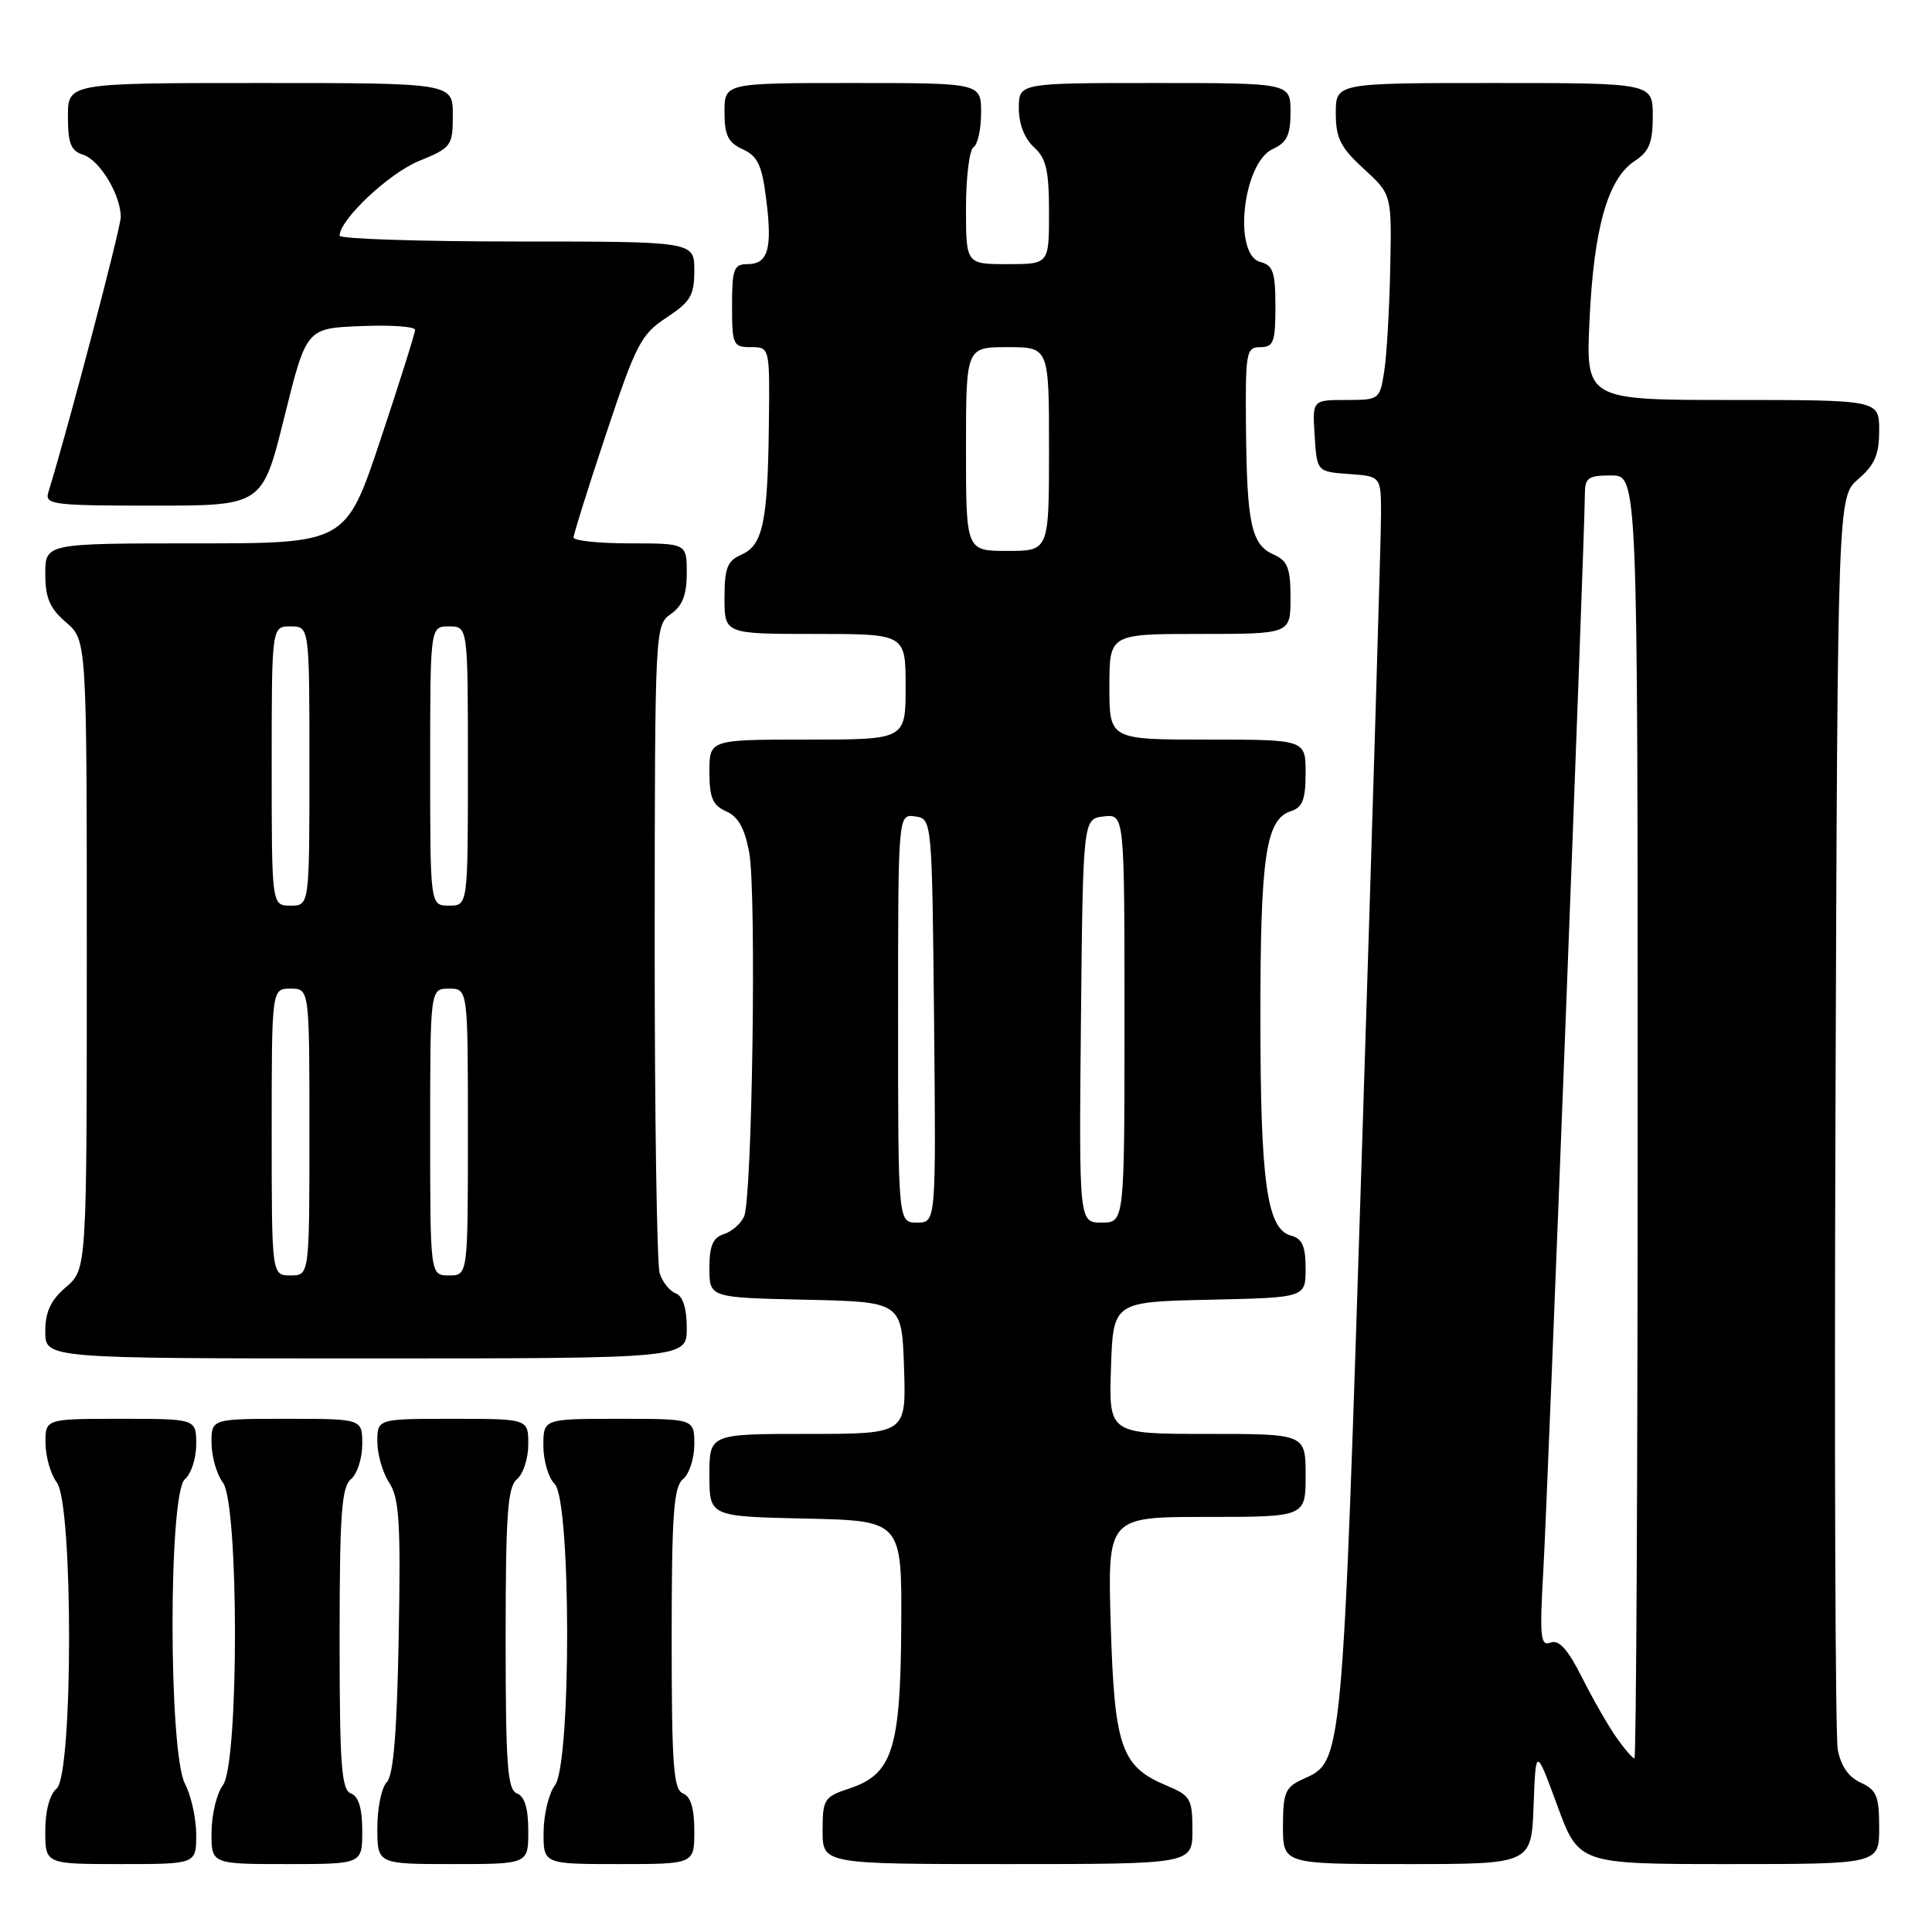 <?xml version="1.0" encoding="UTF-8" standalone="no"?>
<!DOCTYPE svg PUBLIC "-//W3C//DTD SVG 1.1//EN" "http://www.w3.org/Graphics/SVG/1.1/DTD/svg11.dtd" >
<svg xmlns="http://www.w3.org/2000/svg" xmlns:xlink="http://www.w3.org/1999/xlink" version="1.1" viewBox="0 0 256 256">
 <g >
 <path fill="currentColor"
d=" M 26.00 243.11 C 26.00 240.98 25.33 237.94 24.51 236.36 C 22.32 232.16 22.31 197.82 24.50 196.00 C 25.32 195.32 26.00 193.24 26.00 191.38 C 26.00 188.00 26.00 188.00 16.00 188.00 C 6.00 188.00 6.00 188.00 6.03 191.25 C 6.05 193.04 6.72 195.37 7.53 196.44 C 9.71 199.33 9.69 235.19 7.50 237.00 C 6.58 237.76 6.00 239.95 6.00 242.62 C 6.00 247.00 6.00 247.00 16.00 247.00 C 26.00 247.00 26.00 247.00 26.00 243.11 Z  M 48.00 242.61 C 48.00 239.62 47.52 238.03 46.50 237.64 C 45.24 237.15 45.00 233.93 45.00 217.15 C 45.00 200.68 45.26 197.03 46.50 196.00 C 47.33 195.32 48.00 193.24 48.00 191.38 C 48.00 188.00 48.00 188.00 38.00 188.00 C 28.00 188.00 28.00 188.00 28.03 191.25 C 28.05 193.04 28.72 195.37 29.53 196.44 C 31.67 199.27 31.67 233.73 29.53 236.56 C 28.72 237.63 28.05 240.41 28.03 242.75 C 28.00 247.00 28.00 247.00 38.00 247.00 C 48.00 247.00 48.00 247.00 48.00 242.61 Z  M 70.00 242.61 C 70.00 239.62 69.52 238.03 68.50 237.64 C 67.24 237.15 67.00 233.93 67.00 217.15 C 67.00 200.68 67.26 197.03 68.50 196.00 C 69.33 195.32 70.00 193.24 70.00 191.38 C 70.00 188.00 70.00 188.00 60.00 188.00 C 50.00 188.00 50.00 188.00 50.00 191.04 C 50.00 192.70 50.71 195.16 51.58 196.48 C 52.91 198.51 53.11 201.78 52.83 216.90 C 52.60 229.59 52.13 235.27 51.25 236.15 C 50.56 236.84 50.00 239.56 50.00 242.20 C 50.00 247.00 50.00 247.00 60.00 247.00 C 70.00 247.00 70.00 247.00 70.00 242.61 Z  M 92.00 242.61 C 92.00 239.62 91.52 238.03 90.50 237.64 C 89.24 237.15 89.00 233.93 89.00 217.15 C 89.00 200.68 89.26 197.03 90.50 196.00 C 91.33 195.32 92.00 193.24 92.00 191.38 C 92.00 188.00 92.00 188.00 82.00 188.00 C 72.00 188.00 72.00 188.00 72.00 191.57 C 72.00 193.54 72.67 195.82 73.50 196.64 C 75.68 198.82 75.71 233.68 73.53 236.56 C 72.72 237.63 72.05 240.41 72.03 242.75 C 72.00 247.00 72.00 247.00 82.00 247.00 C 92.00 247.00 92.00 247.00 92.00 242.61 Z  M 158.00 242.51 C 158.00 238.35 157.75 237.92 154.58 236.60 C 148.56 234.08 147.67 231.53 147.18 215.38 C 146.75 201.00 146.75 201.00 159.87 201.00 C 173.00 201.00 173.00 201.00 173.00 195.50 C 173.00 190.00 173.00 190.00 159.96 190.00 C 146.92 190.00 146.92 190.00 147.21 181.25 C 147.50 172.50 147.50 172.50 160.25 172.22 C 173.00 171.94 173.00 171.94 173.00 168.09 C 173.00 165.13 172.55 164.12 171.08 163.73 C 167.88 162.89 167.01 156.77 167.01 134.90 C 167.00 113.41 167.72 108.54 171.08 107.47 C 172.59 106.99 173.00 105.92 173.00 102.43 C 173.00 98.00 173.00 98.00 160.00 98.00 C 147.00 98.00 147.00 98.00 147.00 91.00 C 147.00 84.00 147.00 84.00 159.00 84.00 C 171.00 84.00 171.00 84.00 171.00 79.24 C 171.00 75.28 170.62 74.31 168.78 73.49 C 165.81 72.17 165.22 69.45 165.10 56.75 C 165.01 46.63 165.12 46.00 167.00 46.00 C 168.75 46.00 169.00 45.33 169.00 40.62 C 169.00 36.07 168.69 35.15 167.00 34.71 C 163.34 33.75 164.68 21.56 168.64 19.75 C 170.52 18.90 171.00 17.90 171.00 14.84 C 171.00 11.00 171.00 11.00 153.00 11.00 C 135.00 11.00 135.00 11.00 135.00 14.35 C 135.00 16.42 135.76 18.38 137.00 19.50 C 138.63 20.97 139.00 22.58 139.00 28.15 C 139.00 35.00 139.00 35.00 133.50 35.00 C 128.00 35.00 128.00 35.00 128.00 27.56 C 128.00 23.47 128.45 19.84 129.00 19.50 C 129.55 19.16 130.00 17.11 130.00 14.94 C 130.00 11.00 130.00 11.00 113.00 11.00 C 96.00 11.00 96.00 11.00 96.00 14.84 C 96.00 17.93 96.47 18.89 98.42 19.78 C 100.40 20.69 100.97 21.89 101.53 26.43 C 102.36 33.00 101.77 35.00 99.03 35.00 C 97.24 35.00 97.00 35.64 97.00 40.50 C 97.00 45.70 97.14 46.00 99.50 46.00 C 102.00 46.00 102.00 46.00 101.88 56.25 C 101.73 69.18 101.09 72.24 98.25 73.49 C 96.37 74.31 96.00 75.26 96.00 79.24 C 96.00 84.00 96.00 84.00 108.00 84.00 C 120.00 84.00 120.00 84.00 120.00 91.00 C 120.00 98.00 120.00 98.00 107.00 98.00 C 94.00 98.00 94.00 98.00 94.00 102.26 C 94.00 105.71 94.43 106.71 96.23 107.51 C 97.83 108.22 98.69 109.77 99.28 113.00 C 100.25 118.42 99.68 158.79 98.59 161.21 C 98.16 162.15 96.96 163.20 95.91 163.53 C 94.46 163.99 94.00 165.08 94.00 168.04 C 94.00 171.94 94.00 171.94 106.75 172.22 C 119.50 172.50 119.50 172.50 119.79 181.25 C 120.08 190.00 120.08 190.00 107.04 190.00 C 94.00 190.00 94.00 190.00 94.00 195.47 C 94.00 200.94 94.00 200.94 106.75 201.22 C 119.50 201.50 119.50 201.50 119.42 215.50 C 119.32 231.80 118.26 235.10 112.52 236.99 C 109.20 238.09 109.00 238.41 109.00 242.58 C 109.00 247.00 109.00 247.00 133.50 247.00 C 158.00 247.00 158.00 247.00 158.00 242.51 Z  M 203.21 239.25 C 203.50 231.50 203.50 231.50 206.35 239.25 C 209.20 247.00 209.20 247.00 229.10 247.00 C 249.00 247.00 249.00 247.00 249.00 242.16 C 249.00 238.00 248.66 237.17 246.55 236.21 C 244.93 235.47 243.91 233.98 243.51 231.80 C 243.19 229.98 243.05 191.90 243.21 147.16 C 243.50 65.83 243.50 65.83 246.25 63.46 C 248.41 61.61 249.00 60.22 249.00 57.05 C 249.00 53.00 249.00 53.00 229.56 53.00 C 210.11 53.00 210.11 53.00 210.63 42.25 C 211.20 30.16 213.06 23.66 216.60 21.34 C 218.53 20.08 219.00 18.91 219.00 15.38 C 219.00 11.00 219.00 11.00 198.00 11.00 C 177.00 11.00 177.00 11.00 177.00 14.99 C 177.00 18.31 177.62 19.54 180.71 22.37 C 184.42 25.77 184.42 25.77 184.21 35.64 C 184.10 41.06 183.74 47.19 183.41 49.25 C 182.83 52.94 182.75 53.00 178.36 53.00 C 173.89 53.00 173.89 53.00 174.20 57.75 C 174.50 62.50 174.50 62.50 178.75 62.81 C 183.00 63.11 183.00 63.11 182.99 68.31 C 182.99 71.16 181.87 108.50 180.50 151.29 C 177.83 234.76 177.96 233.33 172.57 235.78 C 170.31 236.82 170.00 237.55 170.00 241.98 C 170.00 247.00 170.00 247.00 186.46 247.00 C 202.92 247.00 202.92 247.00 203.21 239.25 Z  M 91.00 175.97 C 91.00 173.35 90.49 171.74 89.54 171.38 C 88.73 171.07 87.77 169.87 87.41 168.71 C 87.04 167.55 86.74 147.75 86.75 124.72 C 86.77 83.23 86.79 82.84 88.88 81.37 C 90.43 80.29 91.00 78.82 91.00 75.94 C 91.00 72.00 91.00 72.00 83.50 72.00 C 79.38 72.00 76.00 71.65 76.00 71.22 C 76.00 70.79 77.94 64.60 80.32 57.47 C 84.27 45.60 84.95 44.29 88.32 42.08 C 91.50 39.99 92.00 39.14 92.00 35.83 C 92.00 32.00 92.00 32.00 68.50 32.00 C 55.57 32.00 45.00 31.65 45.00 31.23 C 45.00 29.12 51.50 22.99 55.48 21.35 C 59.83 19.57 59.99 19.35 60.00 15.25 C 60.00 11.00 60.00 11.00 34.50 11.00 C 9.00 11.00 9.00 11.00 9.00 15.43 C 9.00 19.00 9.39 19.99 11.01 20.50 C 13.21 21.20 16.00 25.82 16.00 28.76 C 16.00 30.22 9.08 56.55 6.40 65.25 C 5.91 66.86 7.02 67.00 20.32 67.00 C 34.77 67.00 34.77 67.00 37.68 55.25 C 40.60 43.50 40.60 43.50 47.80 43.21 C 51.76 43.04 55.00 43.27 55.00 43.71 C 55.00 44.14 52.94 50.69 50.42 58.25 C 45.83 72.00 45.83 72.00 25.92 72.00 C 6.00 72.00 6.00 72.00 6.00 76.05 C 6.00 79.22 6.59 80.61 8.75 82.46 C 11.50 84.83 11.50 84.83 11.50 126.50 C 11.50 168.17 11.50 168.17 8.75 170.54 C 6.71 172.29 6.00 173.82 6.00 176.45 C 6.00 180.00 6.00 180.00 48.50 180.00 C 91.00 180.00 91.00 180.00 91.00 175.97 Z  M 119.00 134.93 C 119.00 107.86 119.00 107.86 121.25 108.18 C 123.50 108.50 123.50 108.50 123.77 135.25 C 124.03 162.00 124.03 162.00 121.52 162.00 C 119.00 162.00 119.00 162.00 119.00 134.93 Z  M 143.23 135.25 C 143.50 108.50 143.50 108.50 146.25 108.18 C 149.00 107.87 149.00 107.87 149.00 134.93 C 149.00 162.00 149.00 162.00 145.98 162.00 C 142.97 162.00 142.97 162.00 143.23 135.25 Z  M 128.00 59.50 C 128.00 46.00 128.00 46.00 133.50 46.00 C 139.00 46.00 139.00 46.00 139.00 59.50 C 139.00 73.00 139.00 73.00 133.50 73.00 C 128.00 73.00 128.00 73.00 128.00 59.50 Z  M 214.20 230.25 C 213.13 228.74 211.07 225.15 209.63 222.28 C 207.73 218.52 206.57 217.23 205.46 217.65 C 204.11 218.17 203.99 216.95 204.51 207.87 C 205.10 197.44 210.00 70.51 210.00 65.62 C 210.00 63.29 210.39 63.00 213.50 63.00 C 217.00 63.00 217.00 63.00 217.00 148.00 C 217.00 194.75 216.81 233.00 216.57 233.00 C 216.33 233.00 215.26 231.76 214.20 230.25 Z  M 36.00 150.00 C 36.00 131.00 36.00 131.00 38.50 131.00 C 41.00 131.00 41.00 131.00 41.00 150.00 C 41.00 169.00 41.00 169.00 38.50 169.00 C 36.00 169.00 36.00 169.00 36.00 150.00 Z  M 57.00 150.00 C 57.00 131.00 57.00 131.00 59.50 131.00 C 62.00 131.00 62.00 131.00 62.00 150.00 C 62.00 169.00 62.00 169.00 59.50 169.00 C 57.00 169.00 57.00 169.00 57.00 150.00 Z  M 36.00 101.50 C 36.00 83.00 36.00 83.00 38.50 83.00 C 41.00 83.00 41.00 83.00 41.00 101.50 C 41.00 120.00 41.00 120.00 38.50 120.00 C 36.00 120.00 36.00 120.00 36.00 101.50 Z  M 57.00 101.50 C 57.00 83.00 57.00 83.00 59.50 83.00 C 62.00 83.00 62.00 83.00 62.00 101.50 C 62.00 120.00 62.00 120.00 59.50 120.00 C 57.00 120.00 57.00 120.00 57.00 101.50 Z "/>
</g>
</svg>